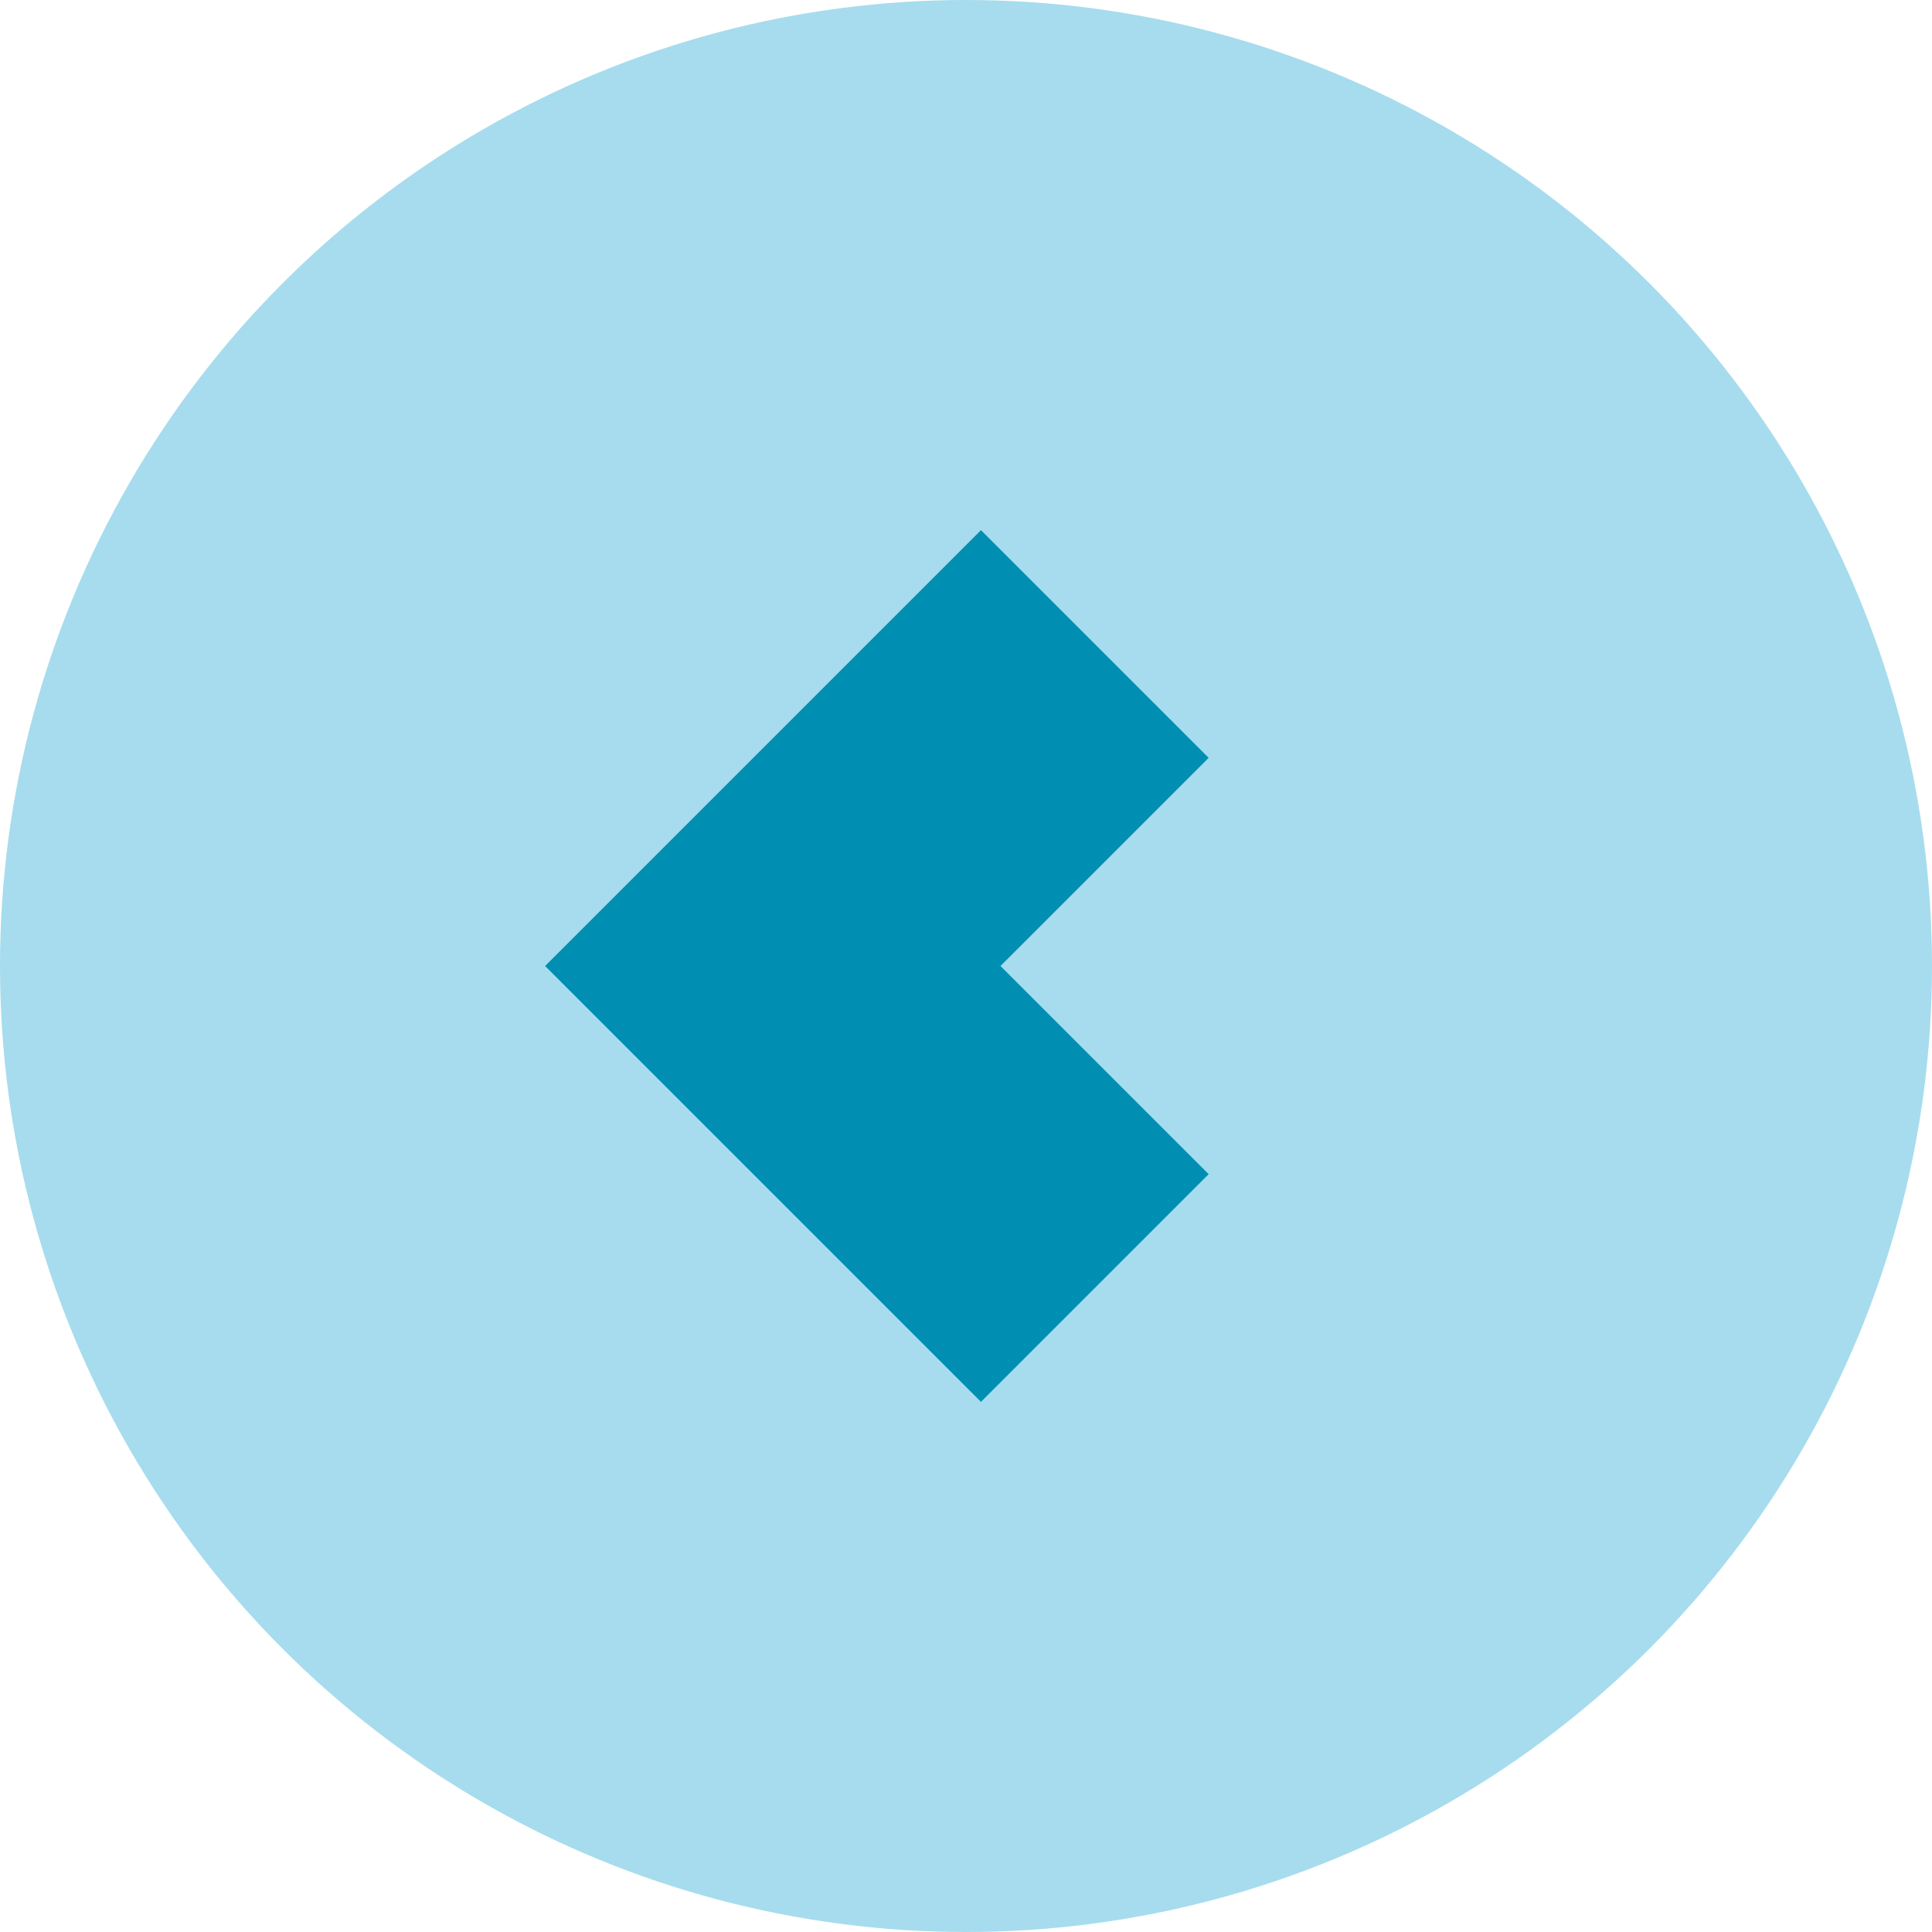 <svg width="30" height="30" viewBox="0 0 30 30" fill="none" xmlns="http://www.w3.org/2000/svg">
<circle cx="15" cy="15" r="15" fill="#A6DCEE"/>
<path d="M17 20L12 15L17 10" stroke="#008EB3" stroke-width="5"/>
</svg>
